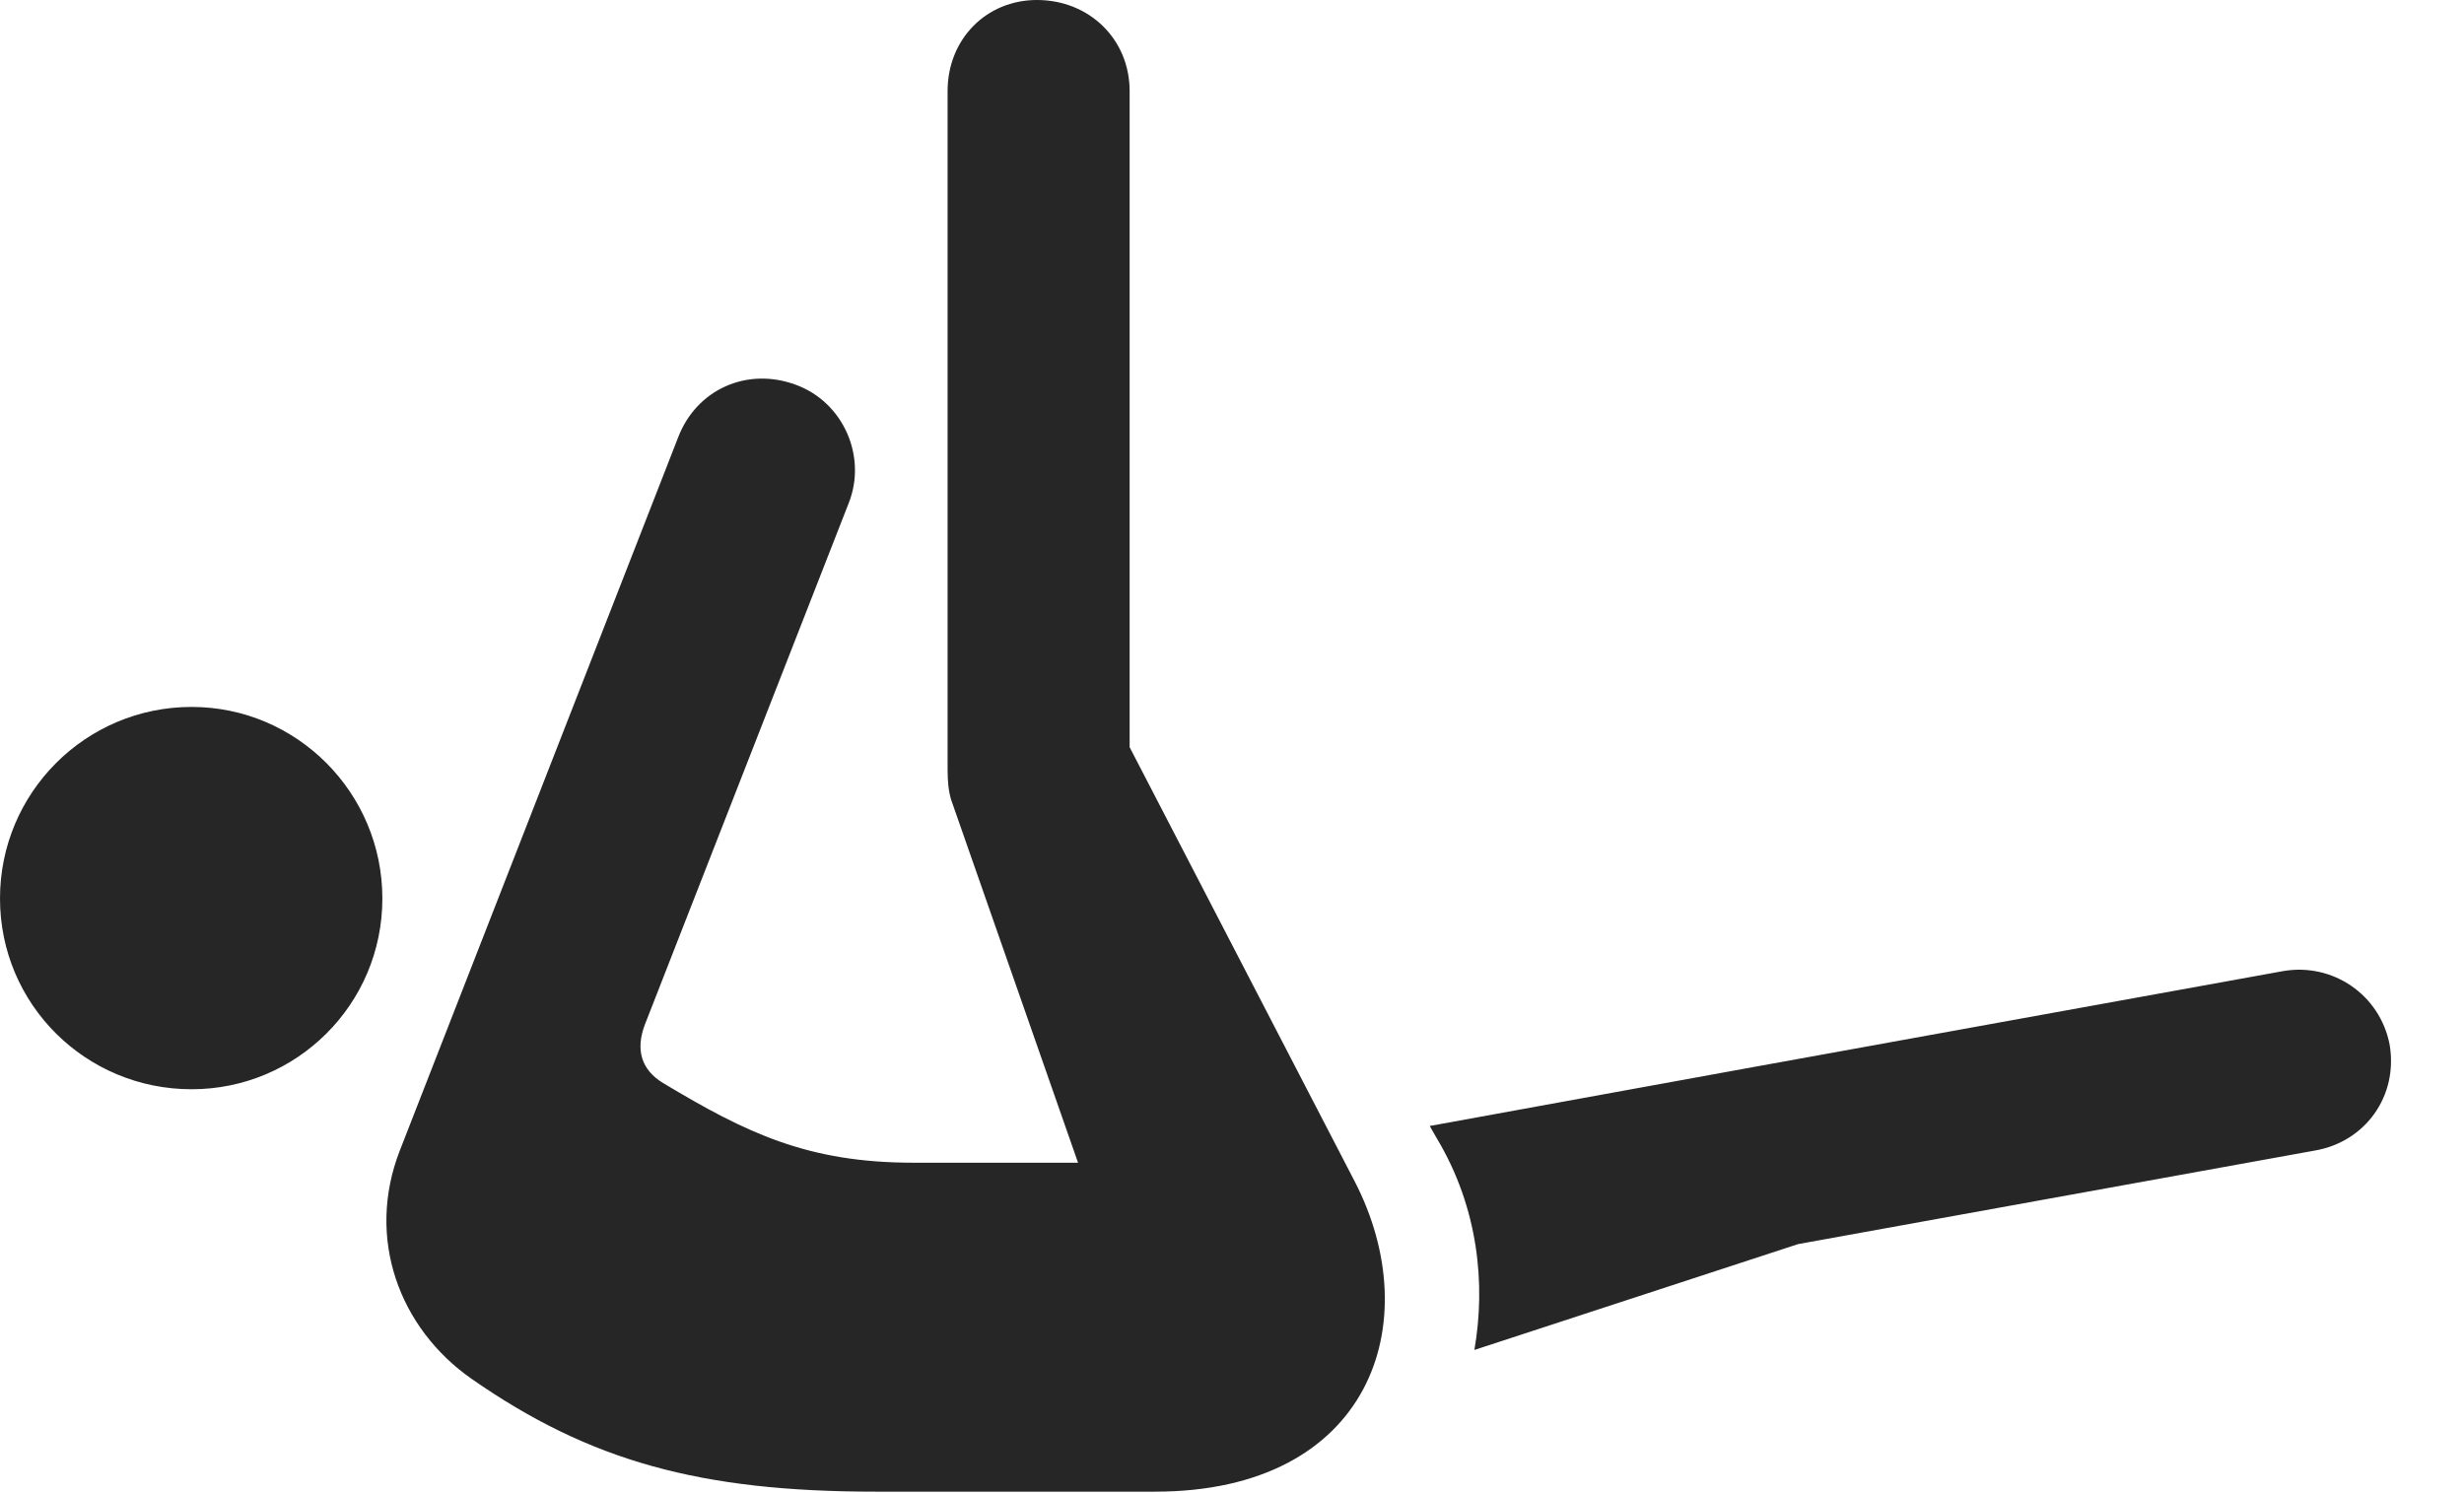 <svg width="33" height="20" viewBox="0 0 33 20" fill="none" xmlns="http://www.w3.org/2000/svg">
<path d="M2.566 14.59C3.973 14.59 5.121 13.453 5.121 12.035C5.121 10.617 3.973 9.469 2.566 9.469C1.148 9.469 0 10.617 0 12.035C0 13.453 1.148 14.59 2.566 14.59ZM5.355 15.41C4.898 16.582 5.344 17.789 6.316 18.469C7.898 19.57 9.375 19.98 11.73 19.98H15.469C18.352 19.98 19.125 17.719 18.141 15.82L15.129 10.008V1.219C15.129 0.527 14.59 0 13.887 0C13.207 0 12.691 0.527 12.691 1.219V10.301C12.691 10.465 12.703 10.594 12.738 10.711L14.438 15.574H12.234C10.816 15.574 9.996 15.176 8.883 14.508C8.59 14.332 8.508 14.062 8.637 13.723L11.367 6.738C11.613 6.117 11.297 5.391 10.664 5.156C10.008 4.91 9.328 5.215 9.082 5.859L5.355 15.41ZM19.746 18.082L24.082 16.664L31.008 15.41C31.676 15.293 32.121 14.684 32.004 13.992C31.875 13.324 31.242 12.891 30.574 13.008L23.332 14.32L19.148 15.082L19.242 15.246C19.805 16.184 19.898 17.215 19.746 18.082Z" fill="black" fill-opacity="0.85"/>
</svg>
